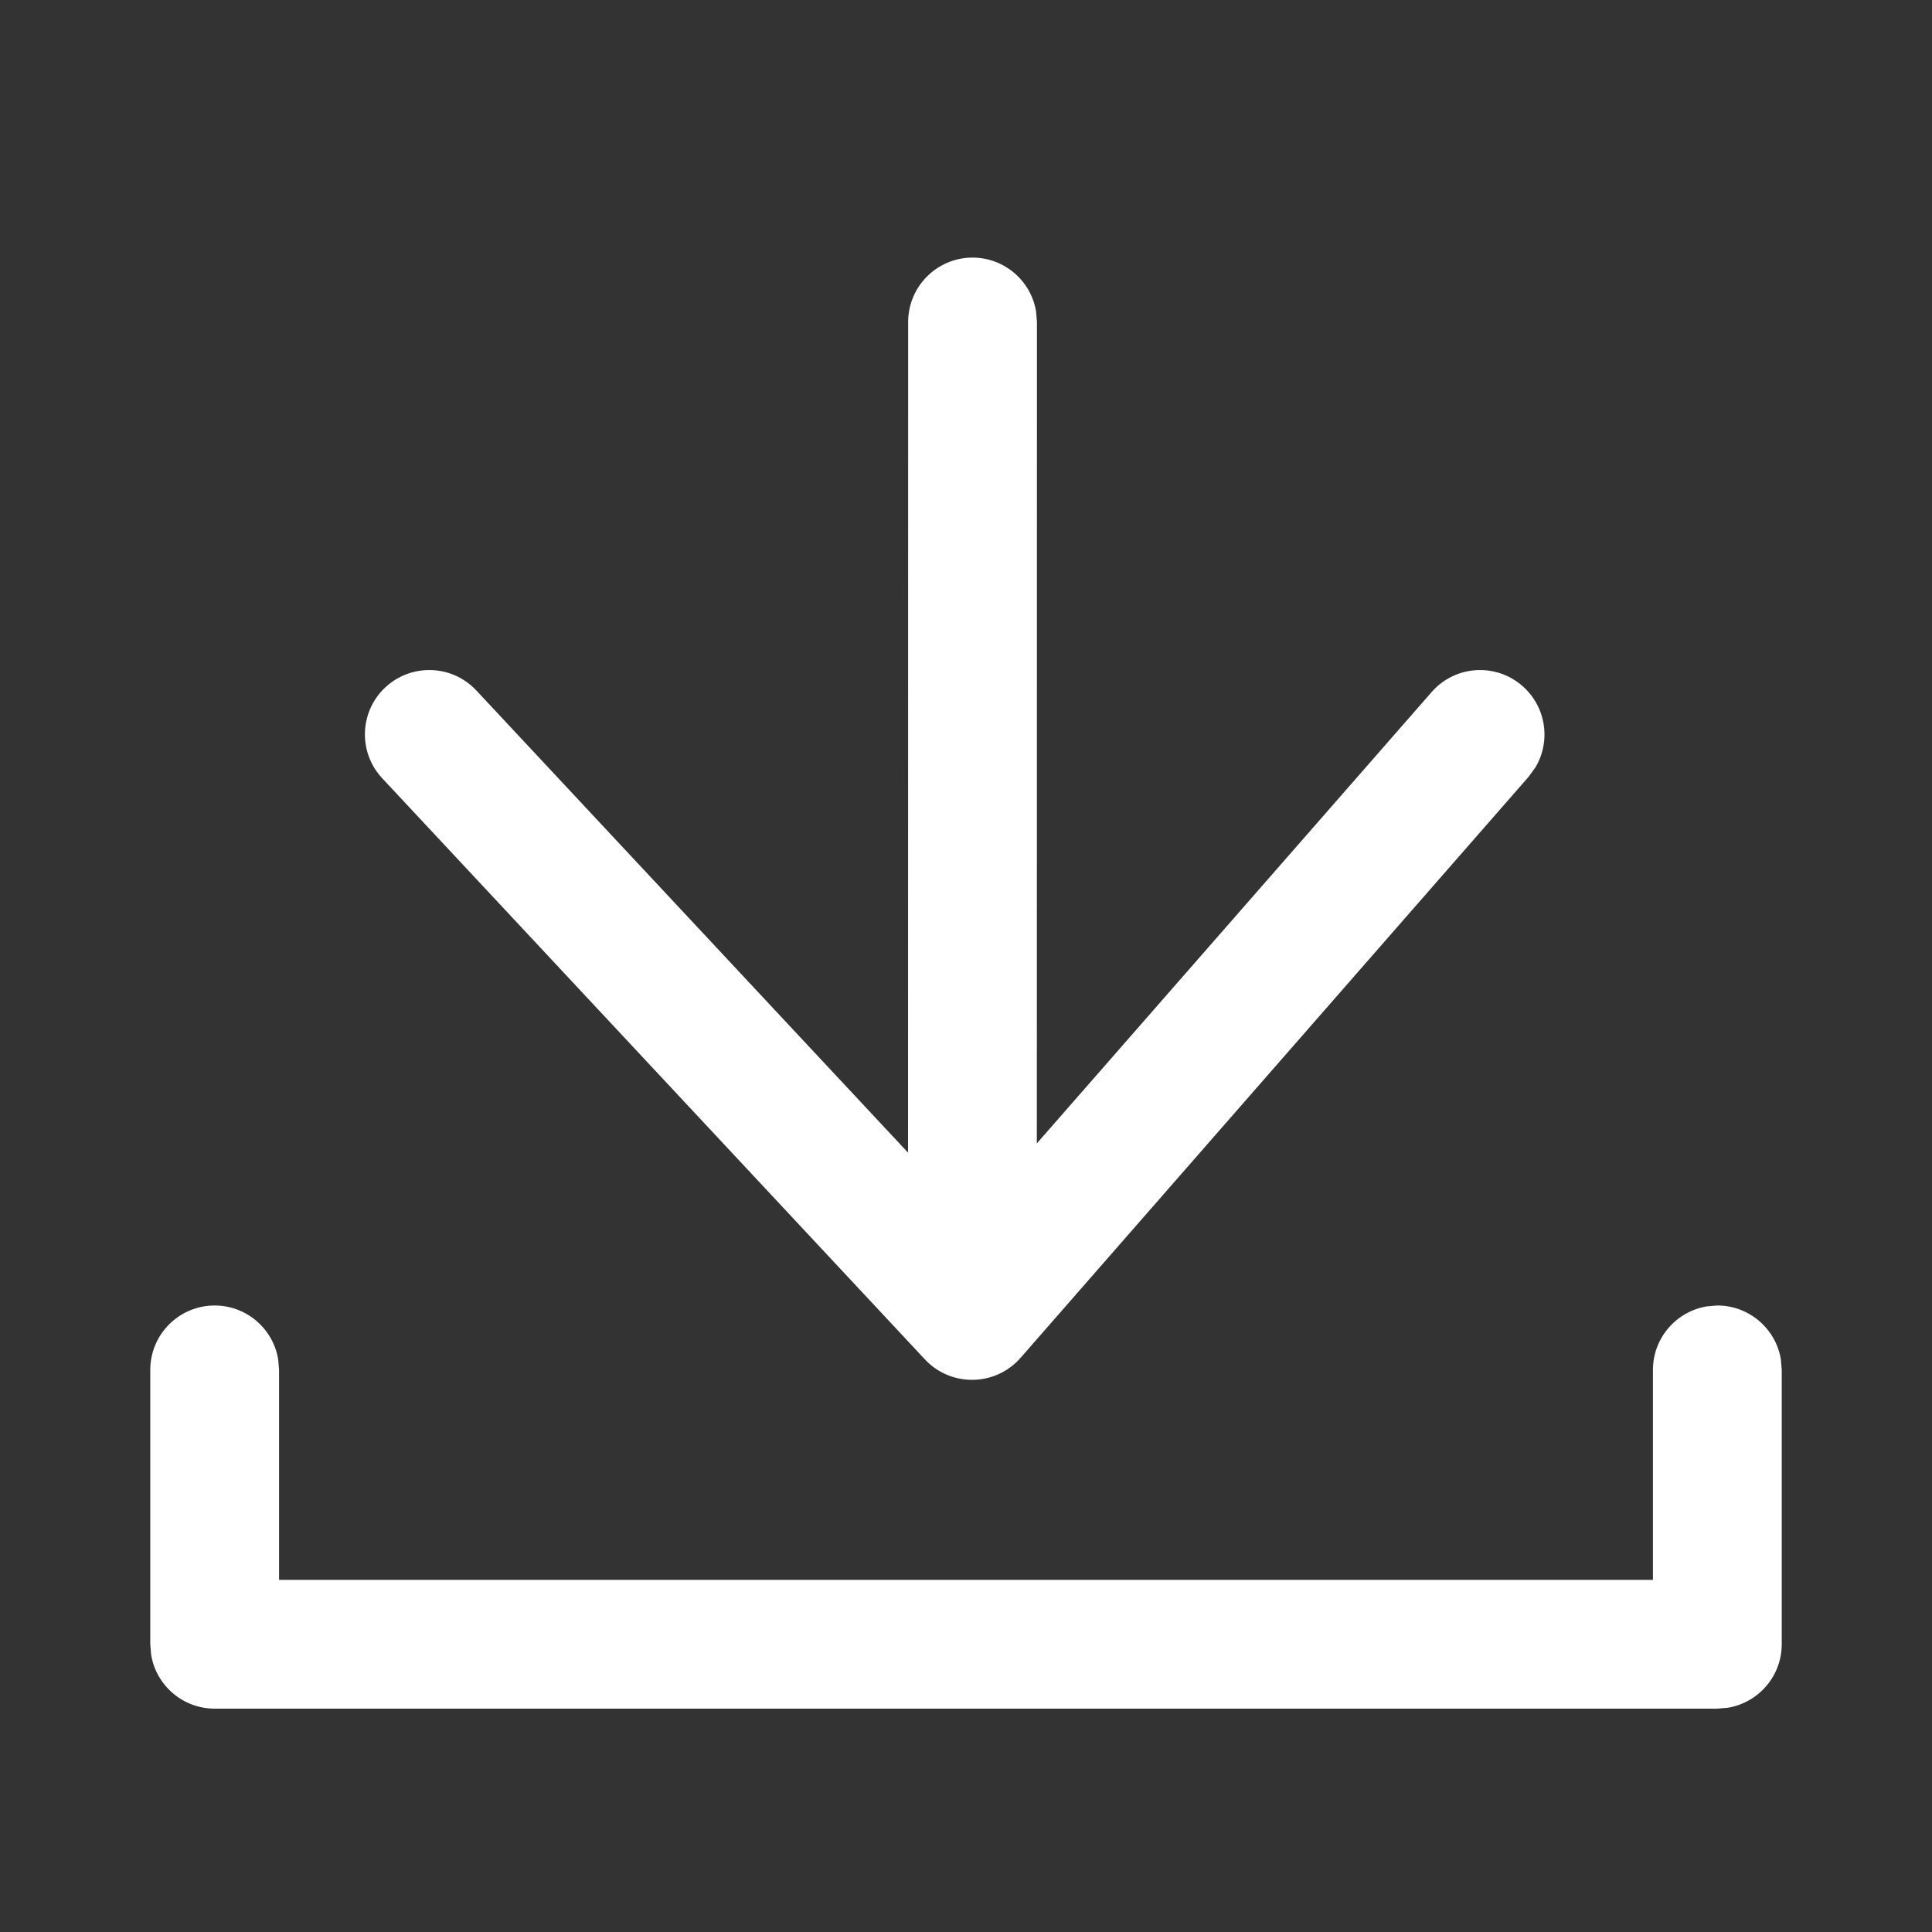 <?xml version="1.0" encoding="UTF-8"?>
<svg width="18px" height="18px" viewBox="0 0 18 18" version="1.1" xmlns="http://www.w3.org/2000/svg" xmlns:xlink="http://www.w3.org/1999/xlink">
    <rect x="0" y="0" width="18" height="18" fill="#333333" stroke="none"/>
    <title>4CCC20A9-A591-45C6-B60A-A05060A1636A</title>
    <g id="⚪️Base/Iconograyphy" stroke="none" stroke-width="1" fill="none" fill-rule="evenodd">
        <g id="Element/Icons/18*18" transform="translate(-2320, -284)" fill="#FFFFFF">
            <g id="@TEXT" transform="translate(72, 26)">
                <g id="ic/18/download_w" transform="translate(2248, 258)">
                    <g id="ic/18/18_download_w" transform="translate(0, 0)">
                        <path d="M9.061,2.4 C9.359,2.4 9.607,2.618 9.653,2.903 L9.661,3 L9.66,10.653 L13.338,6.448 C13.556,6.198 13.935,6.173 14.184,6.391 C14.406,6.585 14.451,6.906 14.305,7.15 L14.241,7.238 L9.508,12.651 C9.274,12.918 8.86,12.925 8.617,12.665 L3.562,7.252 C3.335,7.01 3.348,6.63 3.59,6.404 C3.833,6.178 4.212,6.191 4.438,6.433 L8.46,10.739 L8.461,3 C8.461,2.669 8.73,2.4 9.061,2.4 Z" id="Combined-Shape"></path>
                        <path d="M16,12.163 C16.298,12.163 16.546,12.381 16.592,12.666 L16.6,12.763 L16.6,15.319 C16.6,15.617 16.382,15.864 16.097,15.911 L16,15.919 L2,15.919 C1.702,15.919 1.454,15.701 1.408,15.416 L1.4,15.319 L1.4,12.763 C1.4,12.432 1.669,12.163 2,12.163 C2.298,12.163 2.546,12.381 2.592,12.666 L2.6,12.763 L2.6,14.719 L15.4,14.719 L15.4,12.763 C15.4,12.465 15.618,12.218 15.903,12.171 L16,12.163 Z" id="Path-Copy-3"></path>
                    </g>
                </g>
            </g>
        </g>
    </g>
</svg>